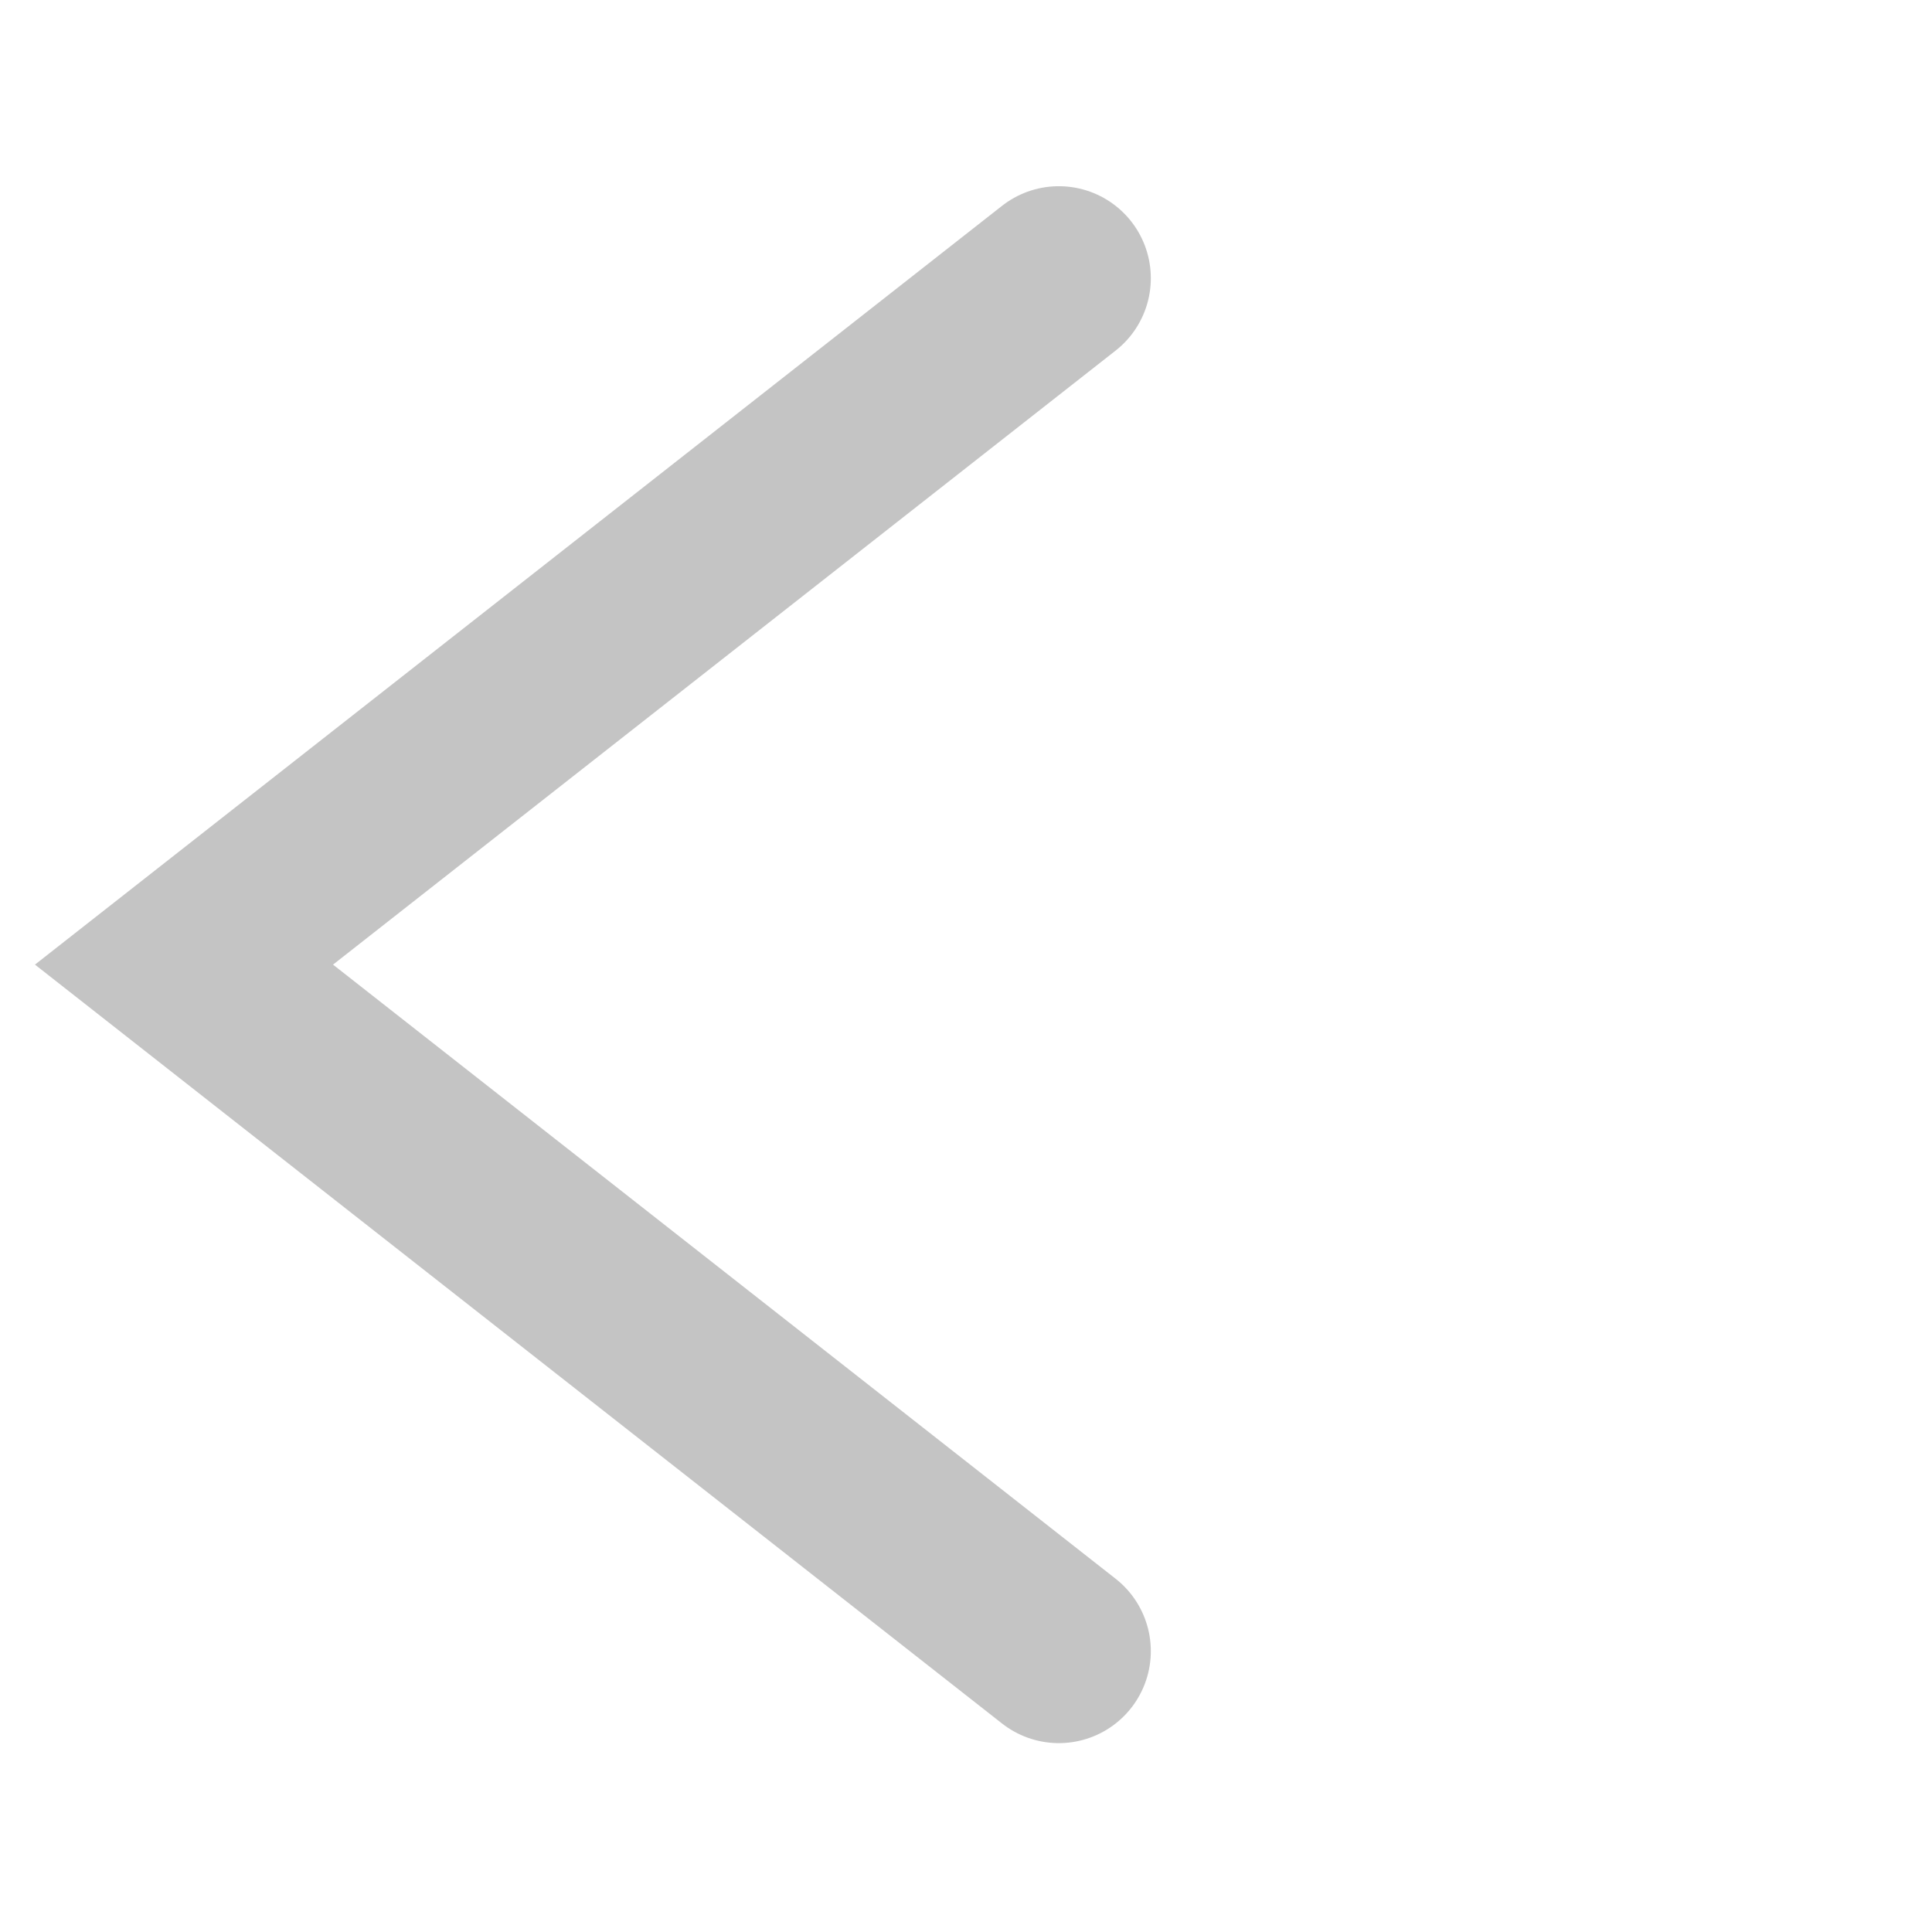 <svg width="21" height="21" viewBox="0 0 21 21" fill="none" xmlns="http://www.w3.org/2000/svg">
<path d="M11.509 3.024L2 10.485L11.509 17.947" stroke="#C4C4C4" stroke-width="2" stroke-linecap="round"/>
</svg>
